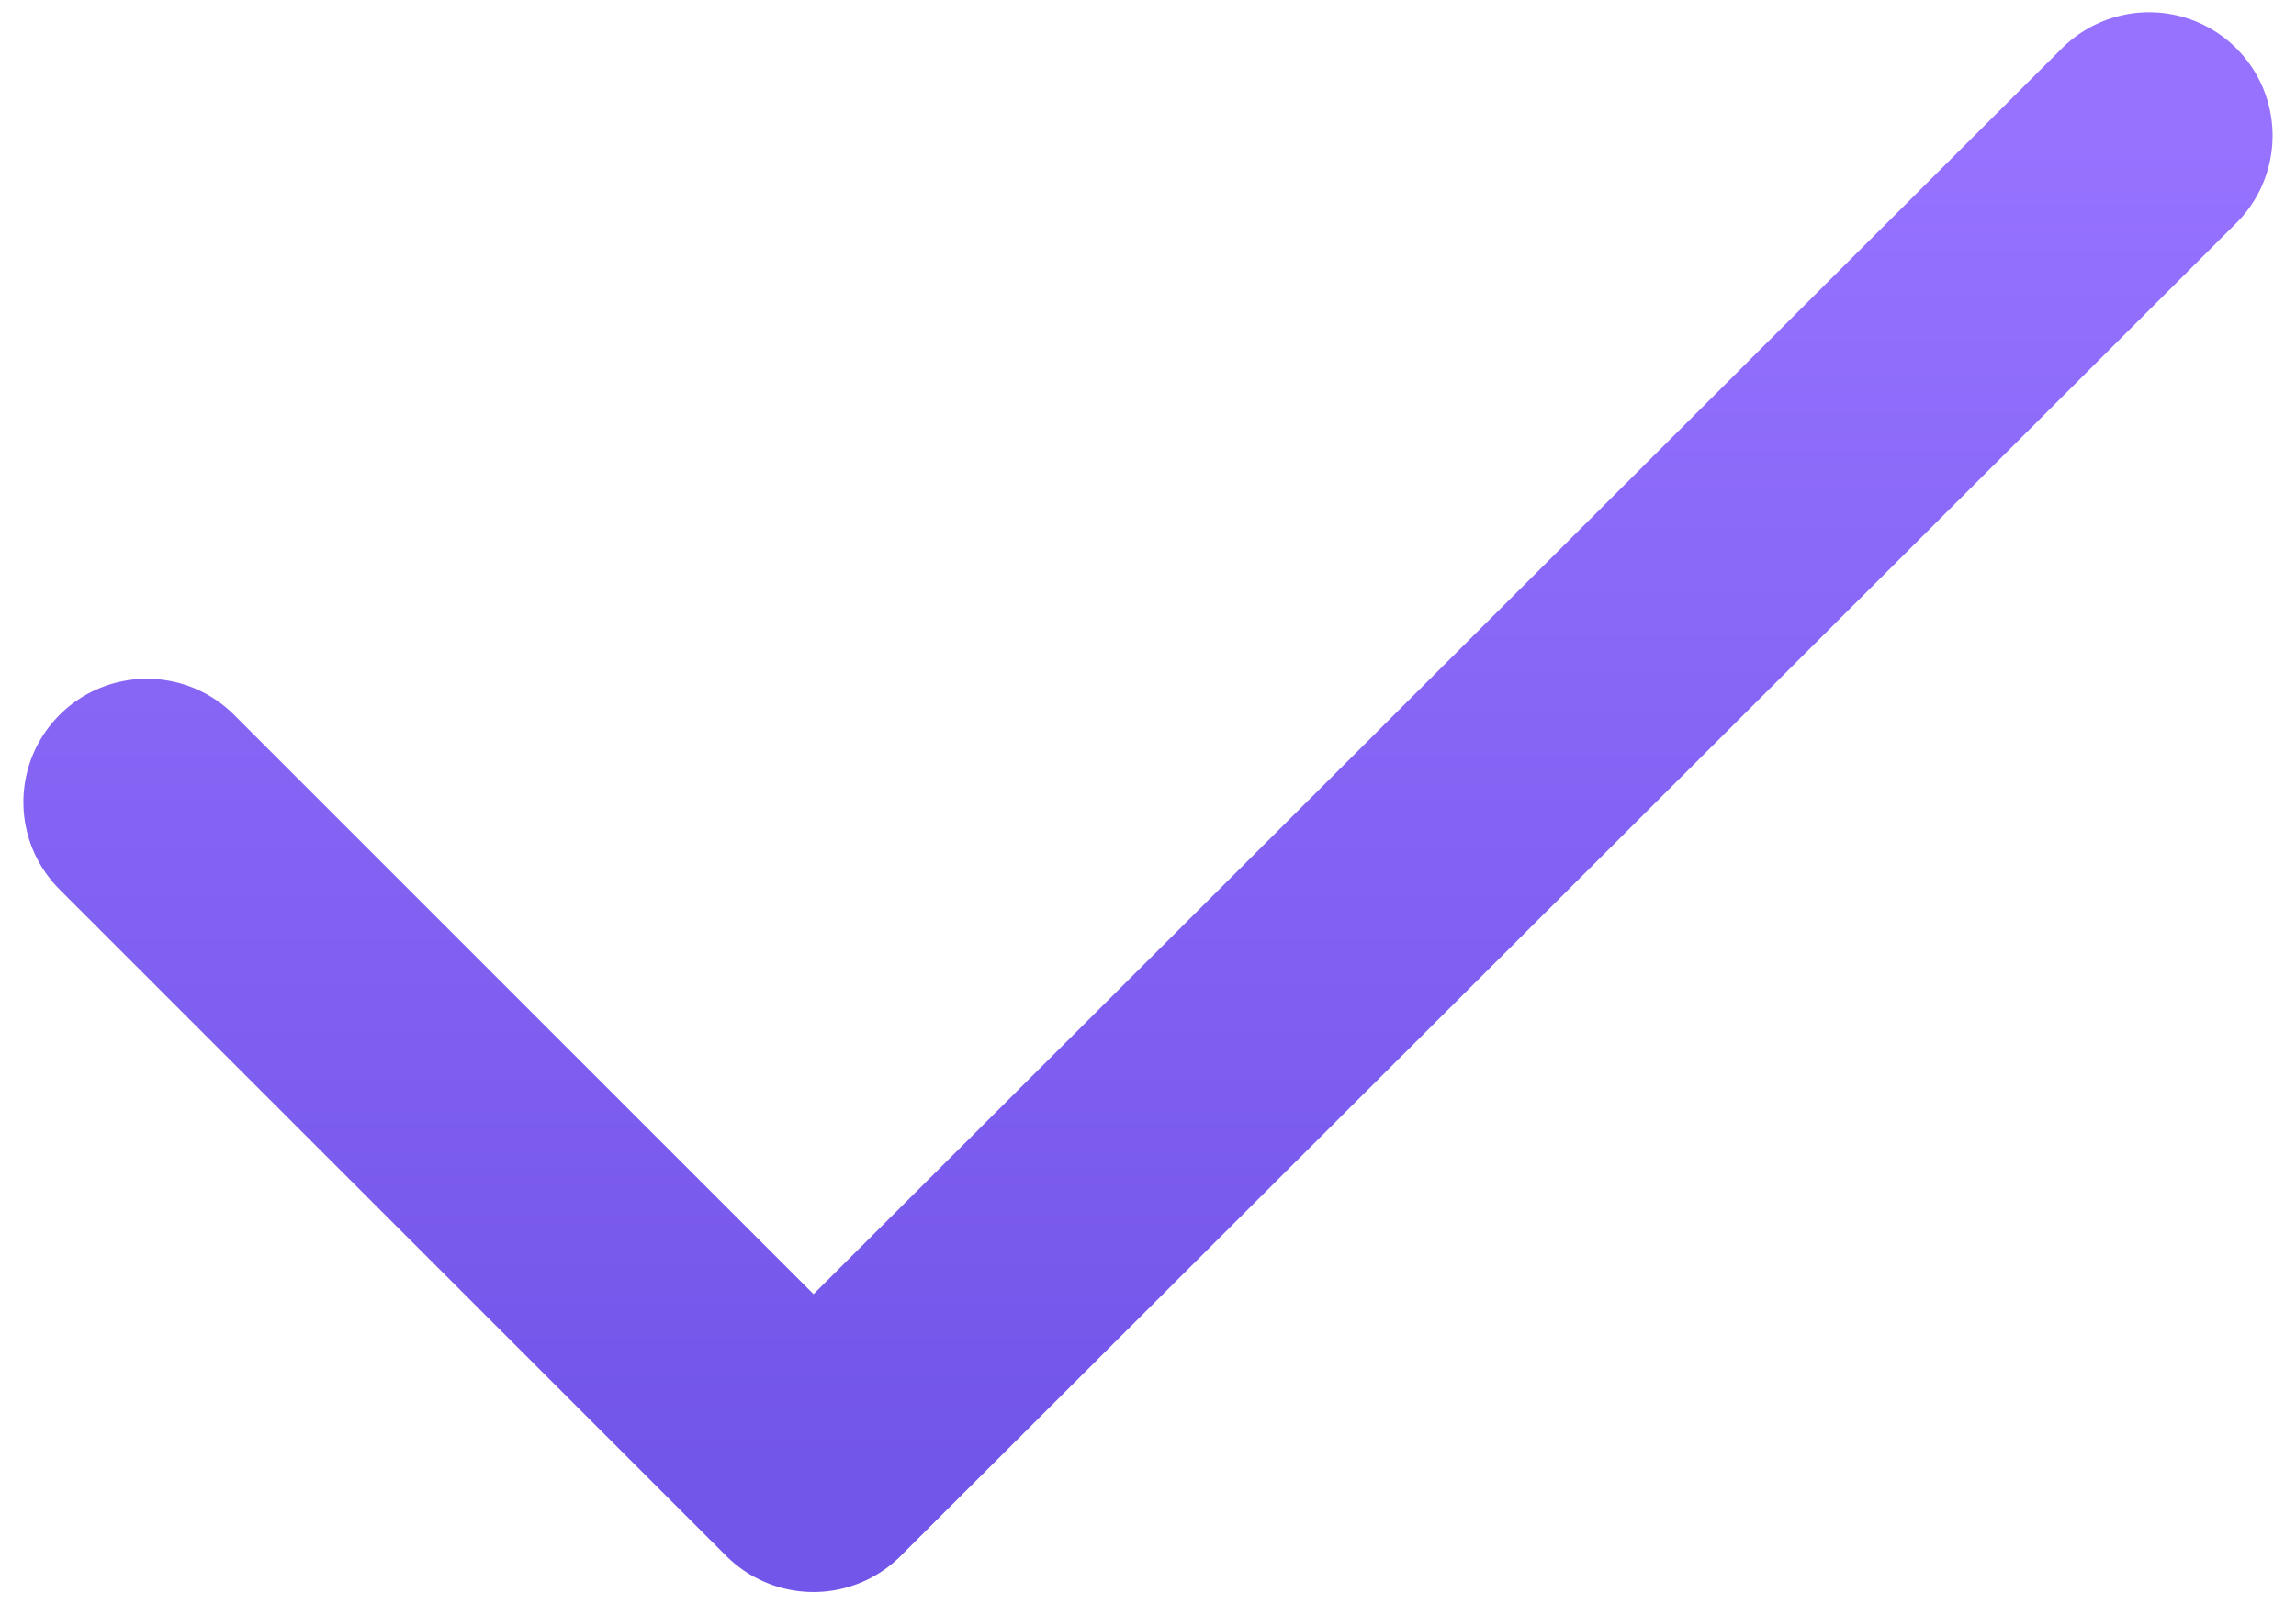 <svg width="93" height="65" viewBox="0 0 93 65" fill="none" xmlns="http://www.w3.org/2000/svg">
<path d="M5.947 32.5L32.95 59.503L87.051 5.497" stroke="url(#paint0_linear_3749_3173)" stroke-width="10" stroke-linecap="round" stroke-linejoin="round"/>
<defs>
<linearGradient id="paint0_linear_3749_3173" x1="46.499" y1="5.497" x2="46.499" y2="59.503" gradientUnits="userSpaceOnUse">
<stop stop-color="#9672FF"/>
<stop offset="1" stop-color="#7255E9"/>
</linearGradient>
</defs>
</svg>
